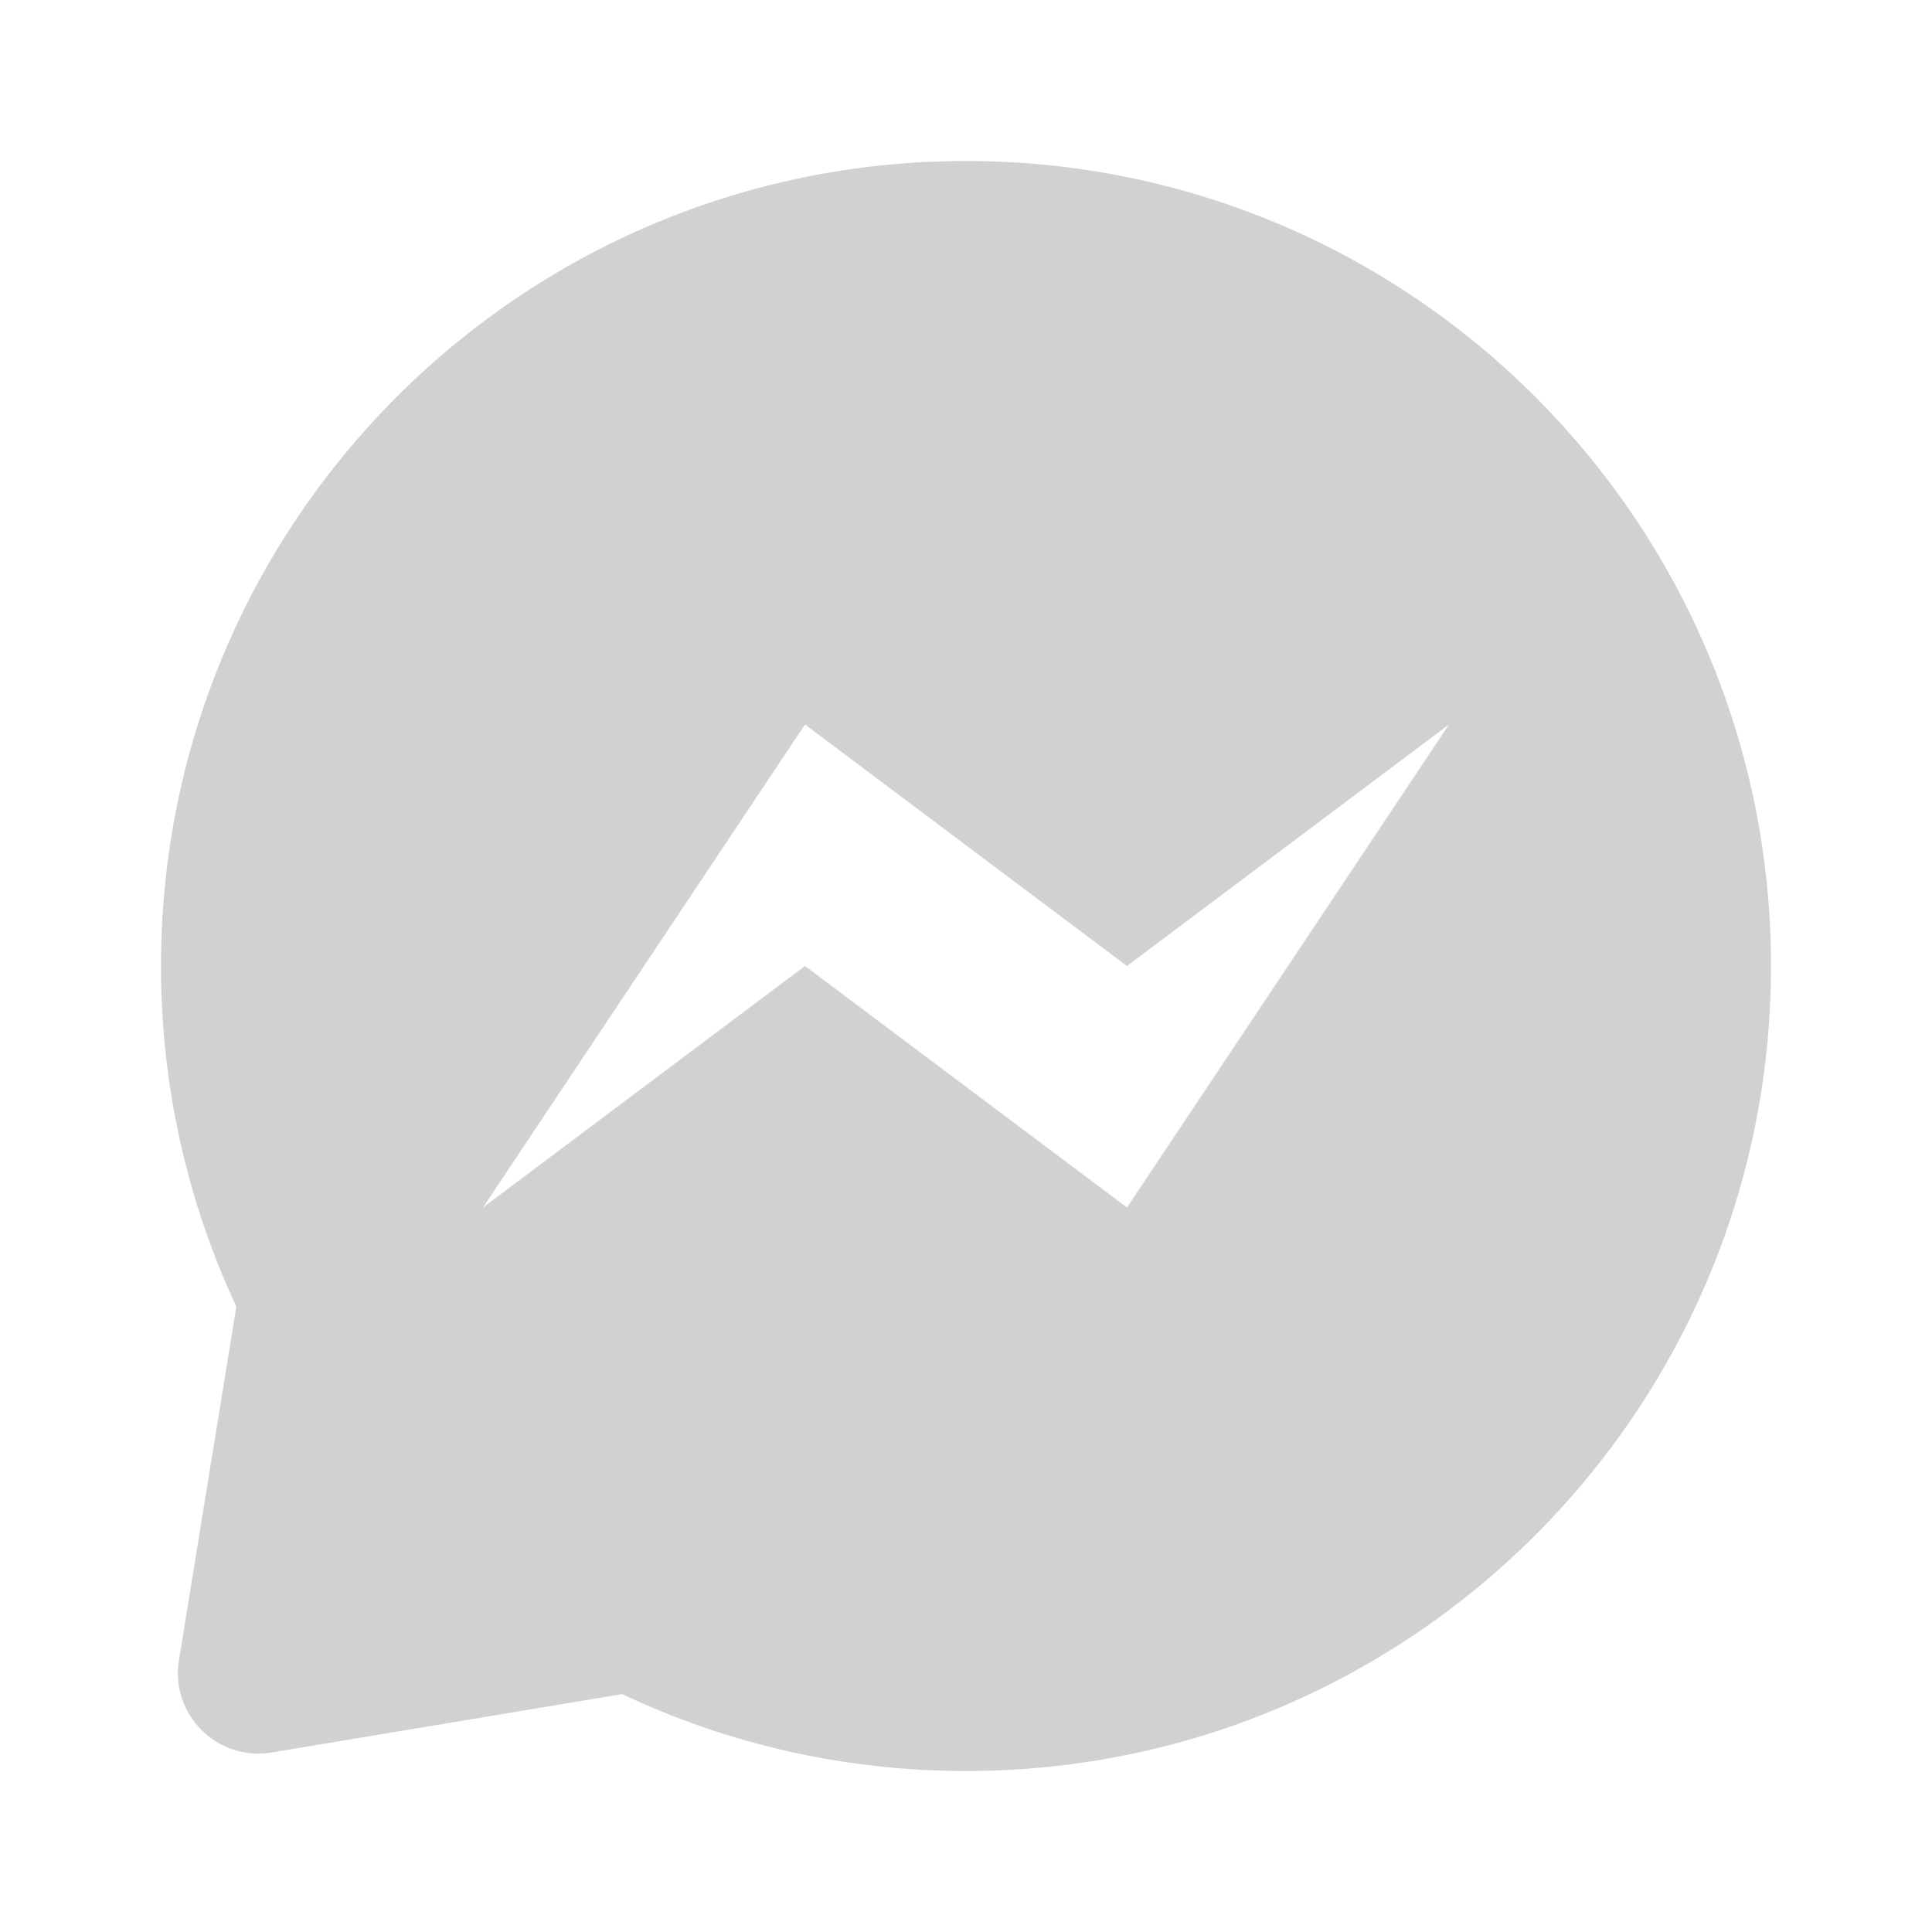 <svg width="24" height="24" viewBox="0 0 24 24" fill="none" xmlns="http://www.w3.org/2000/svg">
<path d="M12 2C17.523 2 22 6.477 22 12C22 17.523 17.523 22 12 22C10.472 22 9.024 21.657 7.729 21.045L3.375 21.77C2.7 21.883 2.113 21.299 2.223 20.624L2.936 16.23C2.335 14.945 2 13.511 2 12C2 6.477 6.477 2 12 2ZM14 12L10 9L6 15L10 12L14 15L18 9L14 12Z" fill="#D1D1D1"/>
</svg>

